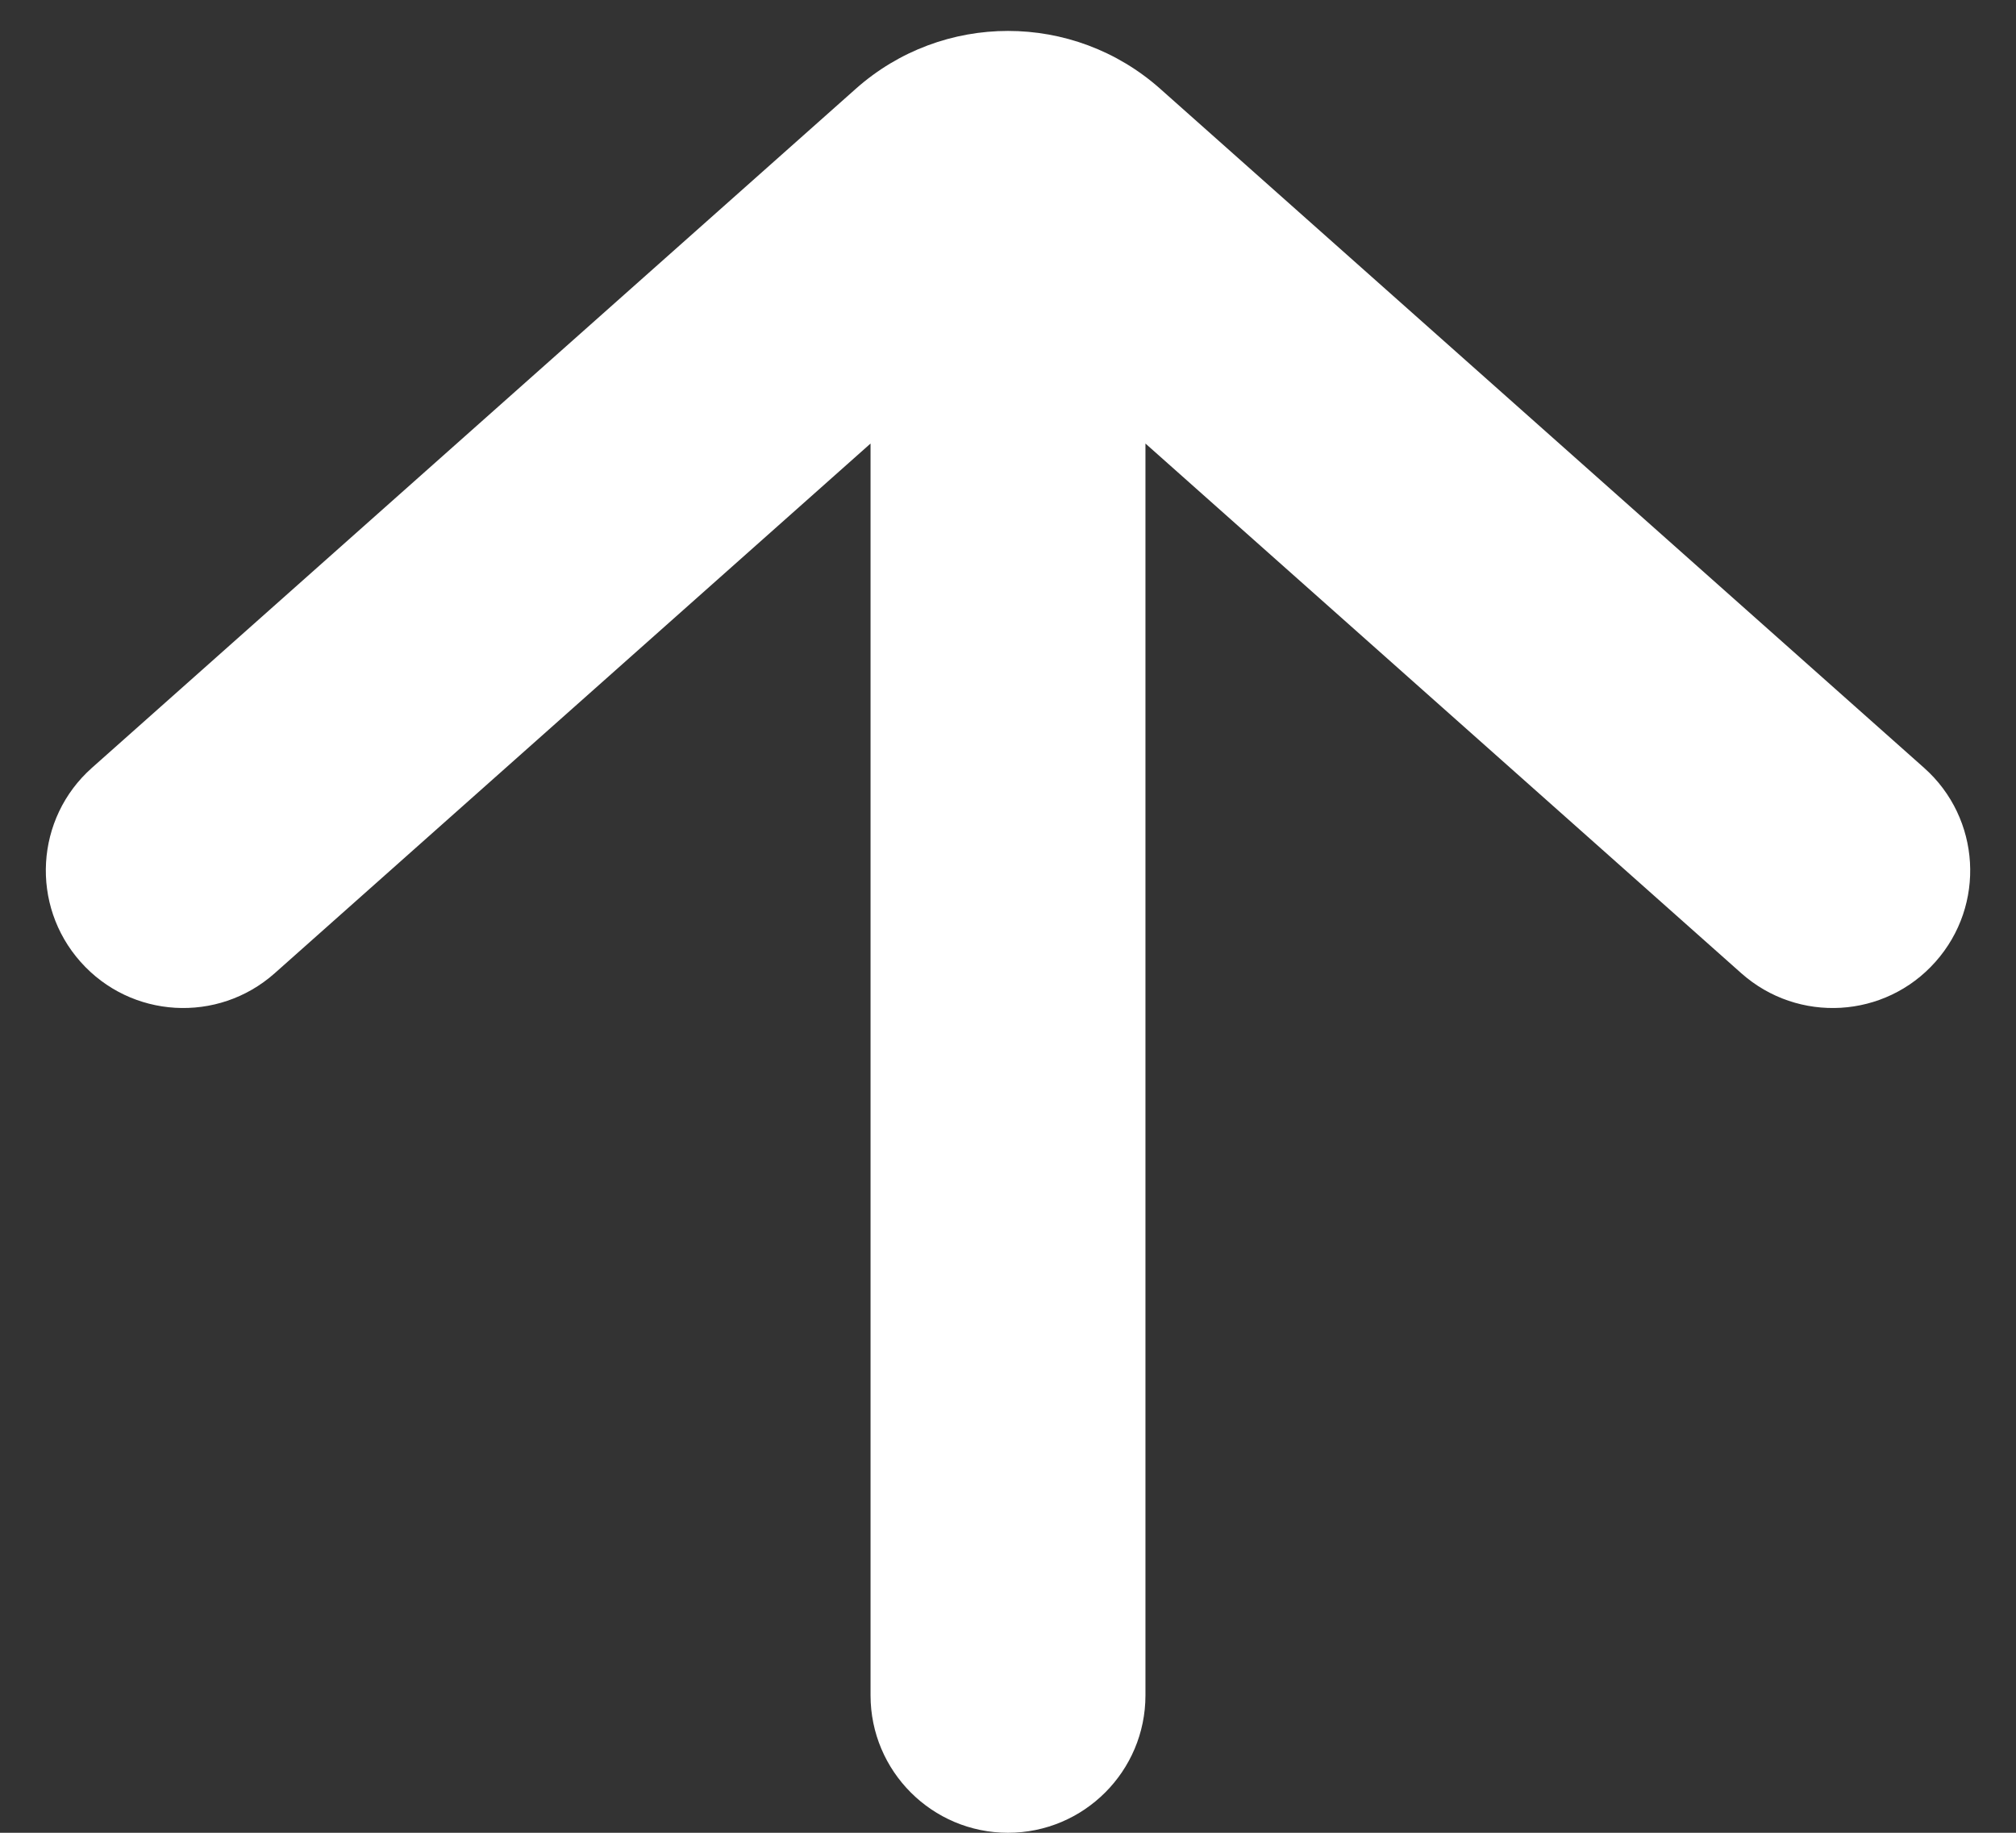 <svg width="22" height="20" viewBox="0 0 22 20" fill="none" xmlns="http://www.w3.org/2000/svg">
<rect x="0" y="0" width="22" height="20" fill="#333333" stroke="none"/>
<path fill-rule="evenodd" clip-rule="evenodd" d="M12.661 0.969C11.714 0.127 10.286 0.127 9.339 0.969L1.003 8.379C0.384 8.929 0.329 9.877 0.879 10.496C1.429 11.116 2.377 11.171 2.997 10.621L9.5 4.84V18.5C9.5 19.328 10.172 20 11 20C11.828 20 12.5 19.328 12.5 18.5V4.84L19.003 10.621C19.623 11.171 20.571 11.116 21.121 10.496C21.672 9.877 21.616 8.929 20.997 8.379L12.661 0.969Z" fill="white"/>
</svg>
